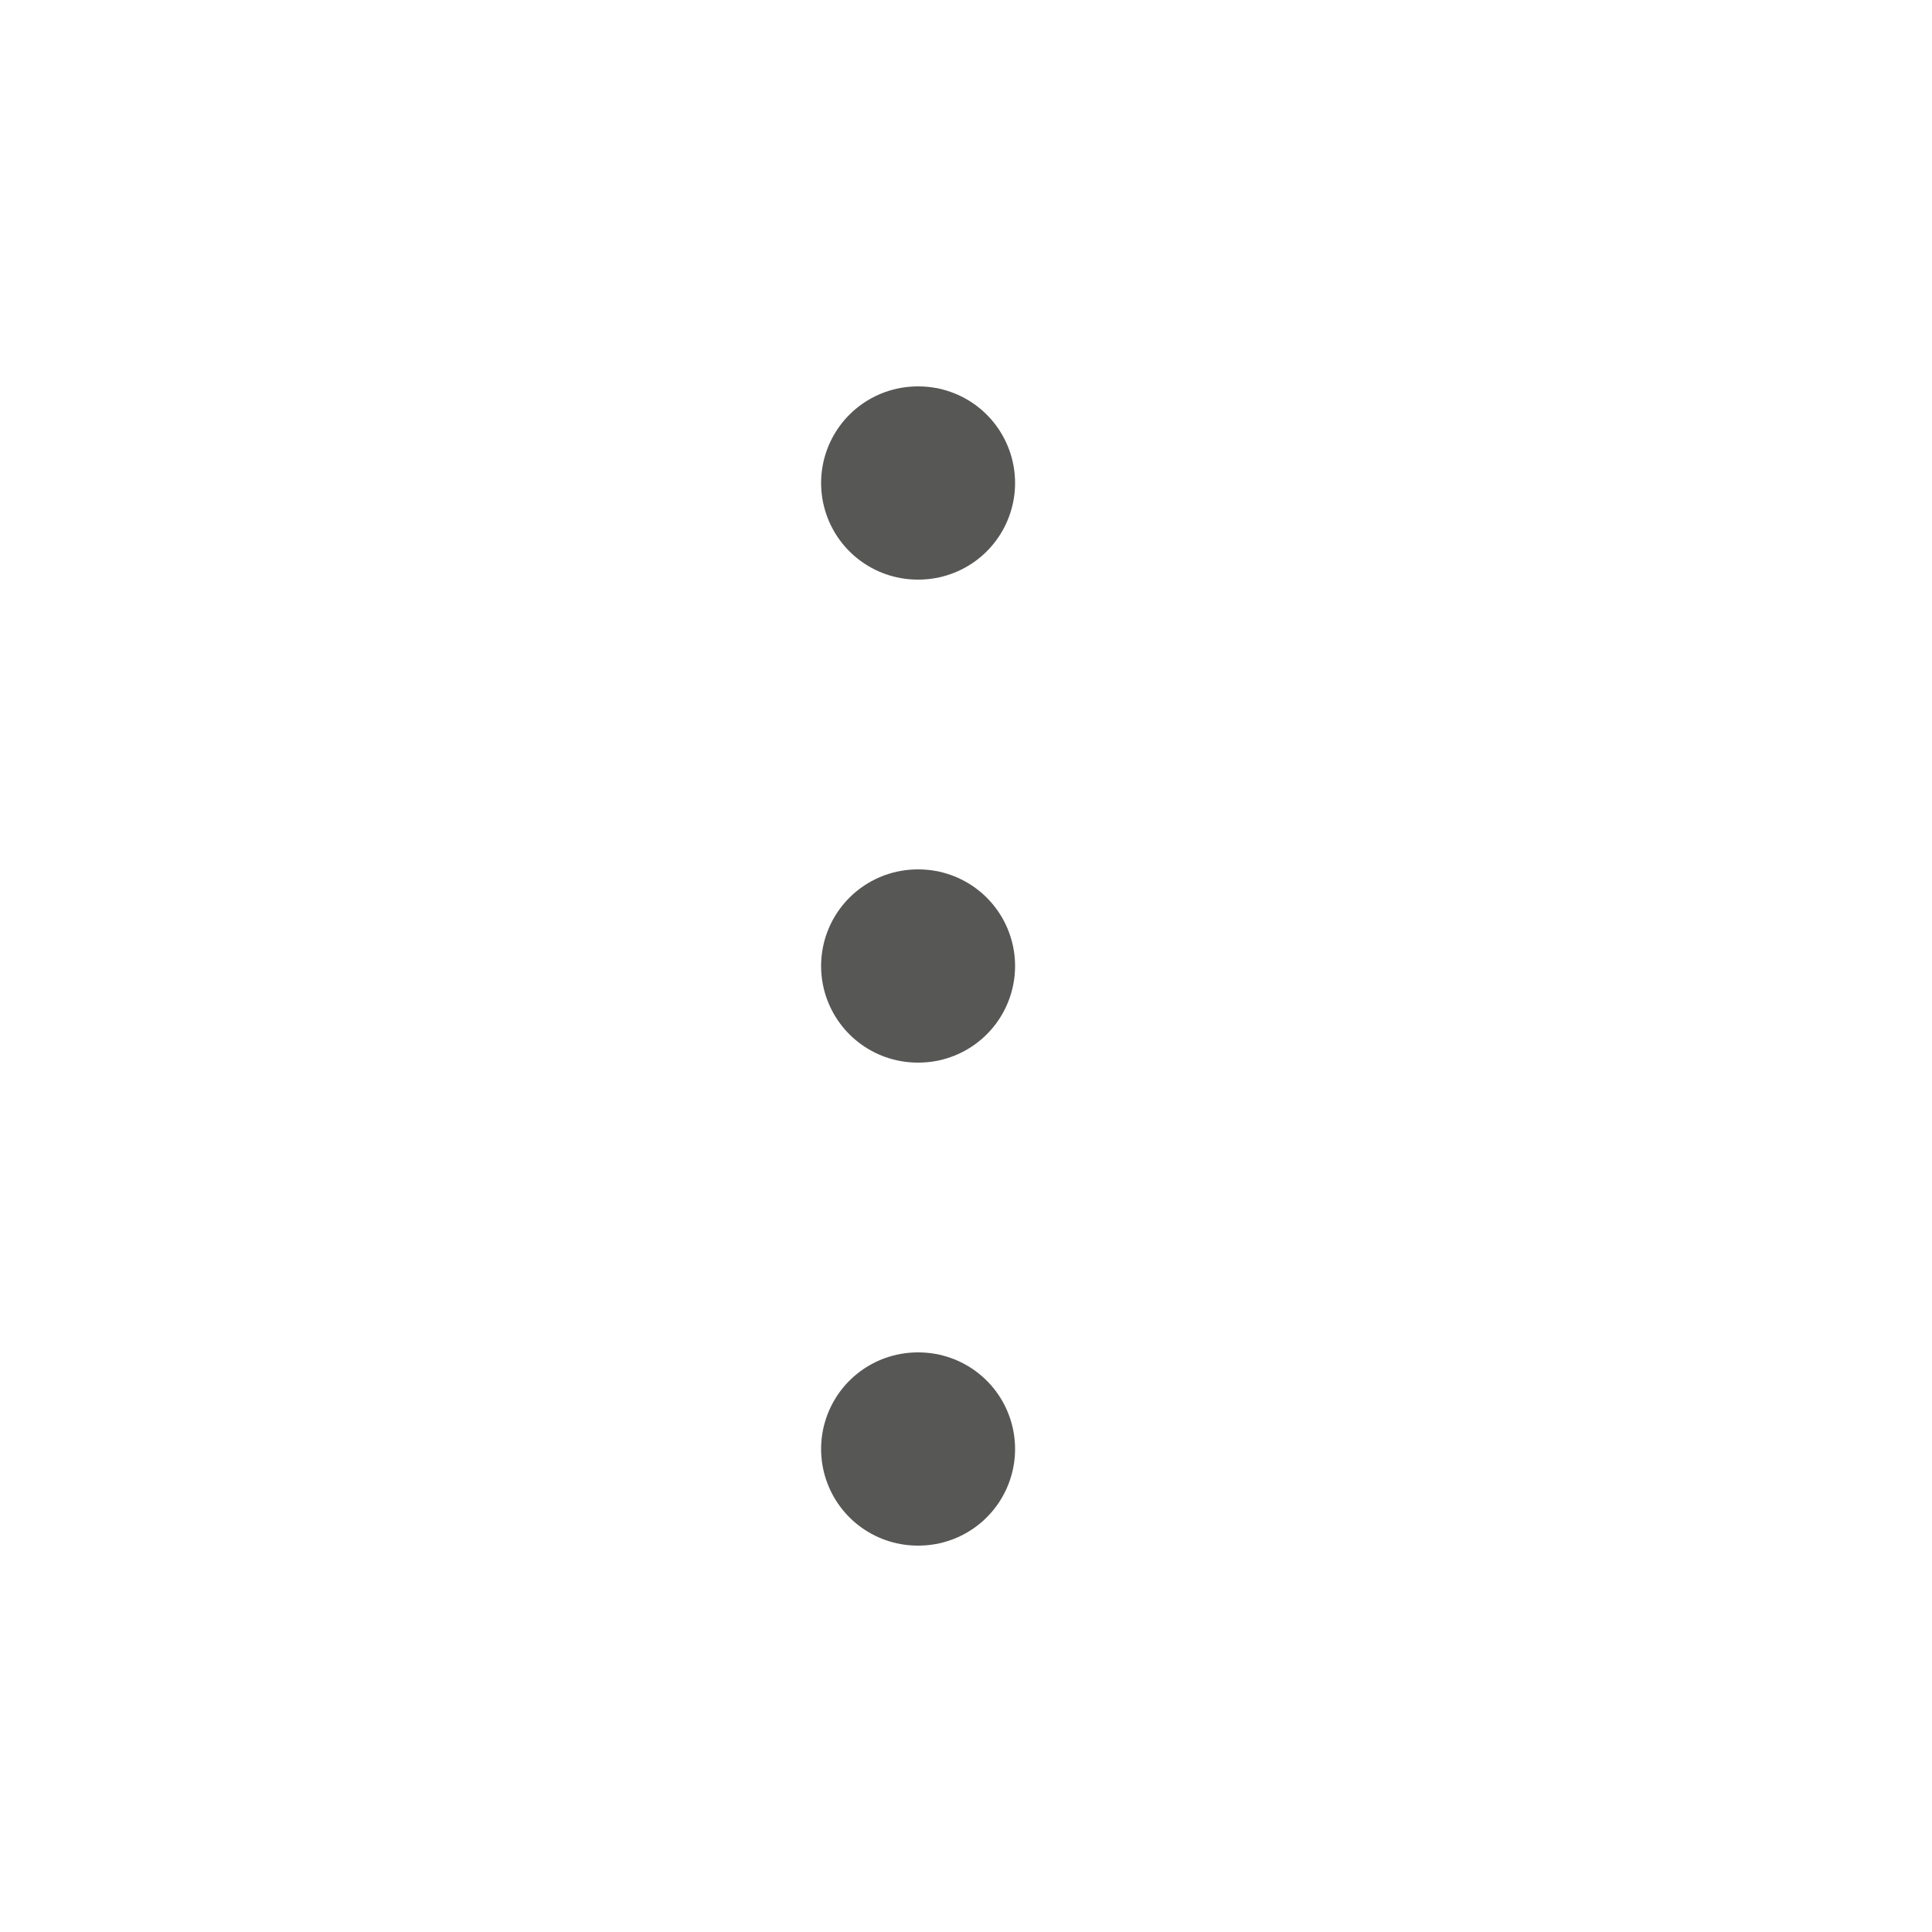 <svg width="20" height="20" viewBox="0 0 20 20" fill="none" xmlns="http://www.w3.org/2000/svg">
<path d="M9.5 5H9.508" stroke="#575756" stroke-width="2" stroke-linecap="round" stroke-linejoin="round"/>
<path d="M9.5 10H9.508" stroke="#575756" stroke-width="2" stroke-linecap="round" stroke-linejoin="round"/>
<path d="M9.5 15H9.508" stroke="#575756" stroke-width="2" stroke-linecap="round" stroke-linejoin="round"/>
</svg>
